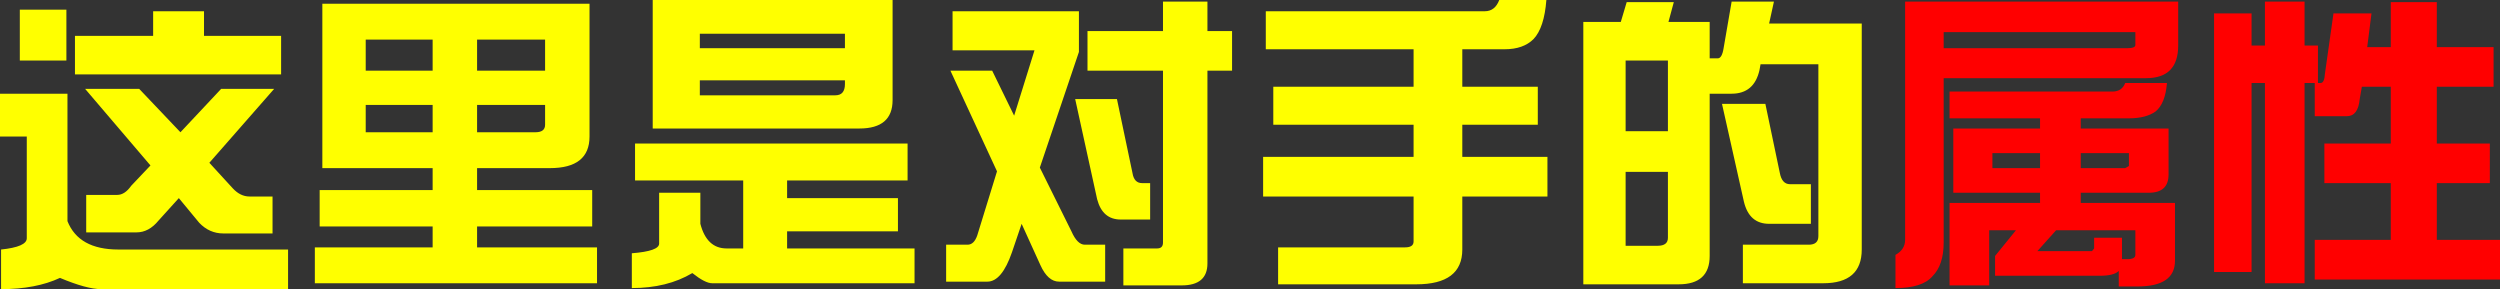 <?xml version="1.0" encoding="UTF-8" standalone="no"?>
<svg xmlns:xlink="http://www.w3.org/1999/xlink" height="27.0px" width="233.45px" xmlns="http://www.w3.org/2000/svg">
  <rect width="100%" height="100%" fill="#333333" stroke="none"/>
  <g transform="matrix(1.0, 0.0, 0.0, 1.0, -54.05, -21.0)">
    <path d="M286.55 38.1 L281.6 38.1 281.6 43.4 287.5 43.4 287.5 47.1 270.2 47.1 270.2 43.4 277.3 43.4 277.3 38.1 271.1 38.1 271.1 34.4 277.3 34.4 277.3 29.1 274.6 29.1 274.4 30.25 Q274.25 31.85 273.2 31.85 L270.2 31.85 270.2 28.75 269.25 28.75 269.25 47.45 265.55 47.45 265.55 28.75 264.3 28.75 264.3 46.4 260.8 46.4 260.8 22.25 264.3 22.25 264.3 25.25 265.55 25.25 265.55 21.15 269.25 21.15 269.25 25.25 270.5 25.25 270.5 28.75 270.75 28.75 Q271.1 28.75 271.15 27.9 L271.95 22.25 275.5 22.25 275.1 25.4 277.3 25.4 277.3 21.2 281.6 21.2 281.6 25.4 286.9 25.4 286.9 29.1 281.6 29.1 281.6 34.4 286.55 34.4 286.55 38.1 M254.45 28.3 L235.55 28.3 235.55 43.65 Q235.55 45.75 234.5 46.8 233.55 47.9 231.05 47.9 L231.05 44.8 Q231.95 44.3 231.95 43.4 L231.95 21.15 257.45 21.15 257.45 25.25 Q257.45 28.3 254.45 28.3 M255.35 31.4 Q254.45 32.05 252.85 32.05 L248.35 32.05 248.35 33.0 256.55 33.0 256.55 37.3 Q256.55 39.0 254.7 39.0 L248.35 39.0 248.35 39.95 257.15 39.95 257.15 45.35 Q257.15 47.75 253.65 47.75 L251.9 47.75 251.9 46.3 Q251.45 46.75 250.15 46.75 L240.35 46.75 240.35 44.9 242.3 42.5 239.8 42.5 239.8 47.65 236.1 47.65 236.1 39.95 244.55 39.95 244.55 39.0 236.45 39.0 236.45 33.0 244.55 33.0 244.55 32.05 236.1 32.05 236.1 29.55 251.3 29.55 Q252.2 29.55 252.5 28.75 L256.4 28.75 Q256.25 30.65 255.35 31.4 M244.55 35.3 L240.1 35.3 240.1 36.7 244.55 36.7 244.55 35.3 M248.35 35.3 L248.35 36.7 252.5 36.7 252.85 36.5 252.85 35.3 248.35 35.3 M252.2 43.2 L252.2 45.2 252.7 45.2 Q253.45 45.2 253.45 44.8 L253.45 42.5 246.05 42.5 244.3 44.45 249.4 44.45 249.6 44.2 249.6 43.2 252.2 43.2 M253.45 25.2 L253.45 24.0 235.55 24.0 235.55 25.5 252.7 25.5 Q253.45 25.5 253.45 25.2" fill="#ff0000" fill-rule="evenodd" stroke="none"/>
    <path d="M219.7 21.15 L219.25 23.2 227.9 23.2 227.9 44.3 Q227.9 47.45 224.3 47.45 L216.8 47.45 216.8 43.85 222.95 43.85 Q223.85 43.85 223.85 43.05 L223.85 27.0 218.45 27.0 218.35 27.55 Q217.85 29.75 215.75 29.75 L213.7 29.75 213.7 44.9 Q213.7 47.55 210.8 47.55 L201.9 47.55 201.9 23.05 205.4 23.05 205.95 21.2 210.35 21.2 209.85 23.05 213.7 23.05 213.7 26.45 214.45 26.45 Q214.85 26.45 215.0 25.5 L215.75 21.15 219.7 21.15 M218.9 30.7 L220.25 37.15 Q220.45 38.2 221.2 38.2 L223.15 38.2 223.15 41.9 219.25 41.9 Q217.4 41.9 216.9 39.85 L214.85 30.7 218.9 30.7 M209.8 26.65 L205.85 26.65 205.85 33.25 209.8 33.25 209.8 26.65 M205.85 37.05 L205.85 43.95 208.85 43.95 Q209.8 43.95 209.8 43.2 L209.8 37.05 205.85 37.05 M197.25 24.65 Q196.3 25.6 194.55 25.6 L190.6 25.6 190.6 29.1 197.65 29.1 197.65 32.65 190.6 32.65 190.6 35.65 198.55 35.65 198.55 39.35 190.6 39.35 190.6 44.3 Q190.6 47.55 186.3 47.55 L173.4 47.55 173.4 44.1 185.25 44.1 Q186.05 44.1 186.05 43.55 L186.05 39.35 172.0 39.35 172.0 35.65 186.05 35.65 186.05 32.65 172.95 32.65 172.95 29.1 186.05 29.1 186.05 25.6 172.25 25.6 172.25 22.05 192.7 22.05 Q193.65 22.05 194.05 21.0 L198.45 21.0 Q198.25 23.6 197.25 24.65 M166.8 23.9 L169.1 23.9 169.1 27.6 166.8 27.6 166.8 45.6 Q166.8 47.65 164.4 47.65 L158.95 47.65 158.95 44.2 162.1 44.2 Q162.65 44.2 162.65 43.65 L162.65 27.6 155.6 27.6 155.6 23.9 162.65 23.9 162.65 21.15 166.8 21.15 166.8 23.9 M154.8 22.05 L154.8 25.85 151.15 36.65 154.1 42.6 Q154.65 43.85 155.35 43.85 L157.25 43.85 157.25 47.3 152.95 47.3 Q151.9 47.3 151.2 45.75 L149.45 41.9 148.55 44.55 Q147.6 47.3 146.25 47.3 L142.4 47.3 142.4 43.85 144.4 43.85 Q145.0 43.85 145.3 43.0 L147.15 37.0 142.8 27.6 146.7 27.6 148.75 31.8 150.65 25.7 143.0 25.7 143.0 22.05 154.8 22.05 M132.95 28.5 L119.4 28.5 119.4 29.9 132.05 29.9 Q132.95 29.9 132.95 28.85 L132.95 28.5 M134.3 33.0 L115.0 33.0 115.0 21.0 137.4 21.0 137.4 30.35 Q137.4 33.0 134.3 33.0 M127.55 39.5 L137.9 39.5 137.9 42.6 127.55 42.6 127.55 44.2 139.45 44.2 139.45 47.45 120.55 47.45 Q119.9 47.45 118.7 46.5 116.35 47.9 113.05 47.9 L113.05 44.65 Q115.6 44.45 115.6 43.75 L115.6 39.0 119.45 39.0 119.45 41.9 Q120.05 44.2 121.9 44.2 L123.45 44.2 123.45 37.85 113.35 37.85 113.35 34.4 138.8 34.4 138.8 37.85 127.55 37.85 127.55 39.5 M158.35 30.25 L159.8 37.15 Q159.95 38.1 160.7 38.1 L161.45 38.1 161.45 41.5 158.7 41.5 Q157.0 41.5 156.5 39.6 L154.45 30.25 158.35 30.25 M132.95 24.15 L119.4 24.15 119.4 25.5 132.95 25.5 132.95 24.15 M88.2 24.7 L88.2 27.6 94.45 27.6 94.45 24.7 88.2 24.7 M98.6 33.35 L104.05 33.35 Q104.95 33.35 104.95 32.65 L104.95 30.8 98.6 30.8 98.6 33.35 M94.45 30.8 L88.2 30.8 88.2 33.35 94.45 33.35 94.45 30.8 M83.9 38.75 L94.45 38.75 94.45 36.7 84.15 36.7 84.15 21.35 109.1 21.35 109.1 33.75 Q109.1 36.7 105.4 36.7 L98.6 36.7 98.6 38.75 109.35 38.75 109.35 42.15 98.6 42.15 98.6 44.1 109.8 44.1 109.8 47.45 83.45 47.45 83.45 44.1 94.45 44.1 94.45 42.15 83.9 42.15 83.9 38.75 M104.95 24.7 L98.6 24.7 98.6 27.6 104.95 27.6 104.95 24.7 M68.35 24.35 L68.35 22.05 73.1 22.05 73.1 24.35 80.3 24.35 80.3 27.95 61.05 27.95 61.05 24.35 68.35 24.35 M60.25 21.9 L60.25 26.65 55.9 26.65 55.9 21.9 60.25 21.9 M60.35 29.75 L60.35 41.65 Q61.4 44.3 65.1 44.3 L80.95 44.3 80.95 48.0 63.5 48.0 Q62.15 48.0 59.65 46.95 57.4 48.0 54.15 48.0 L54.15 44.3 Q56.55 44.05 56.55 43.25 L56.55 33.75 54.05 33.75 54.05 29.75 60.35 29.75 M74.7 29.3 L79.65 29.3 73.6 36.2 75.8 38.6 Q76.5 39.35 77.35 39.35 L79.5 39.35 79.5 42.8 74.9 42.8 Q73.6 42.8 72.65 41.8 L70.75 39.5 68.85 41.6 Q67.95 42.7 66.8 42.7 L62.1 42.7 62.1 39.2 65.0 39.2 Q65.7 39.2 66.3 38.35 L68.1 36.45 62.0 29.3 67.05 29.3 70.9 33.35 74.7 29.3" fill="#ffff00" fill-rule="evenodd" stroke="none"/>
  </g>
</svg>
